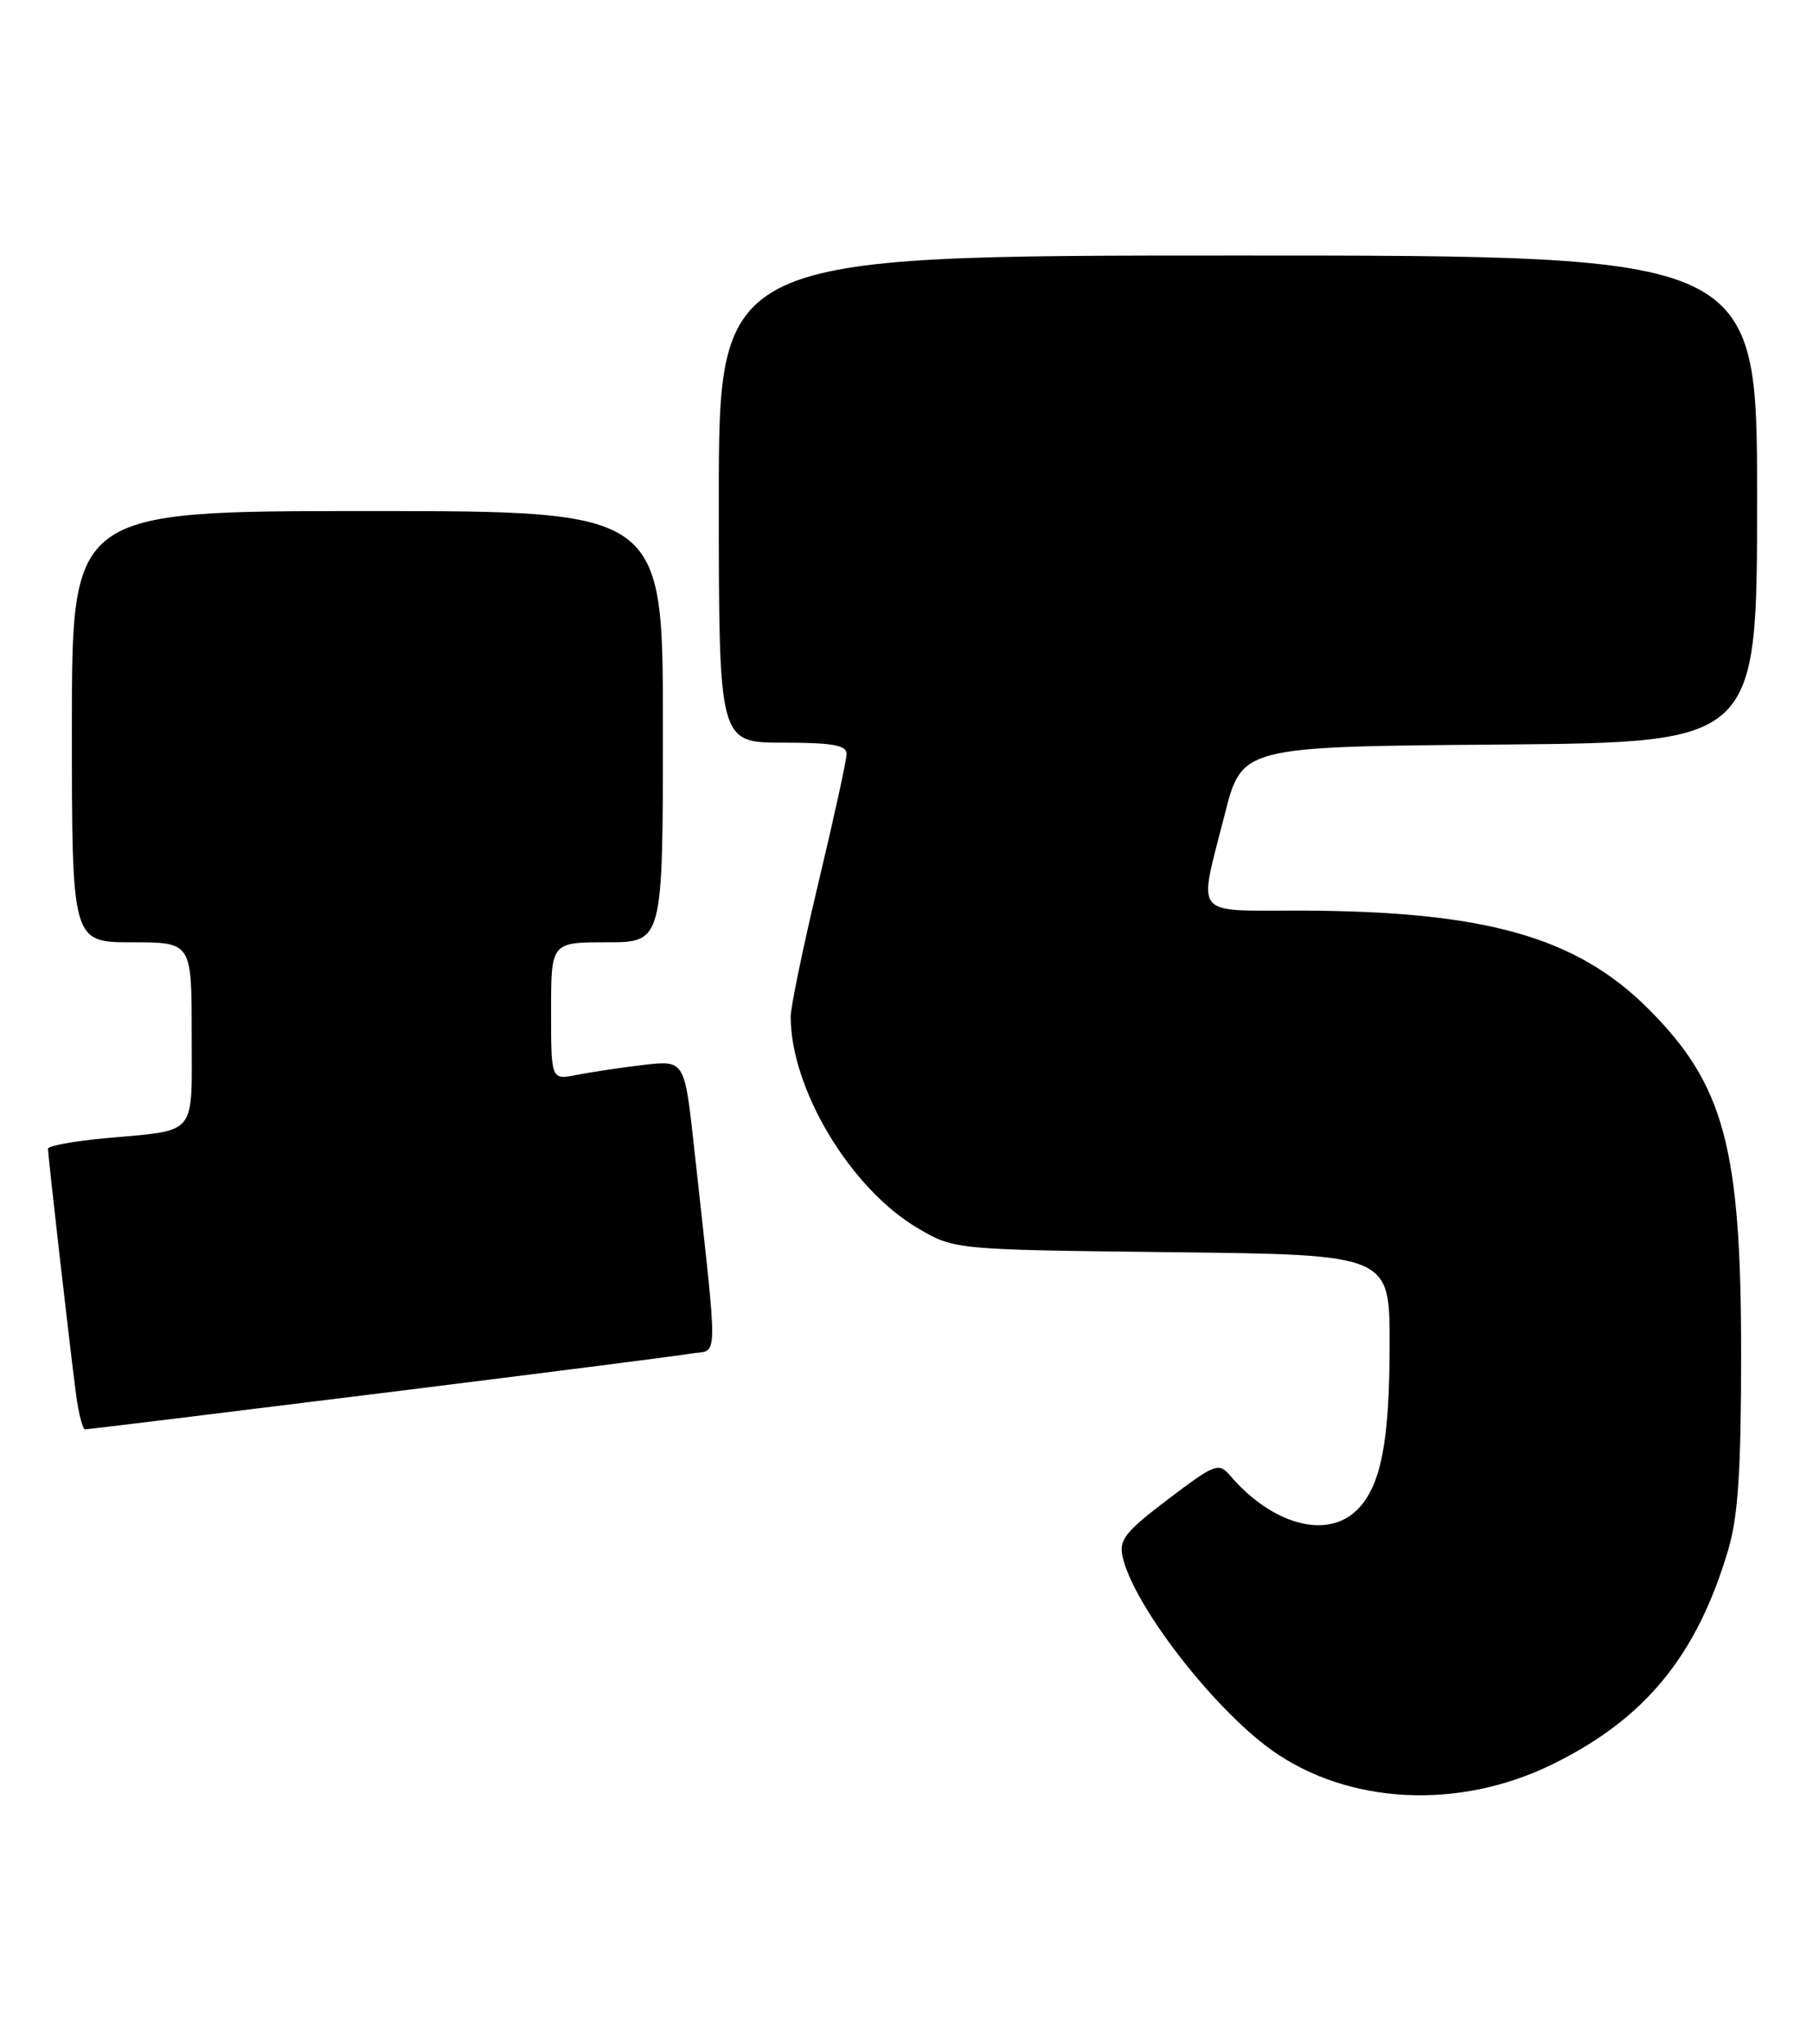 <?xml version="1.0" encoding="UTF-8" standalone="no"?>
<!DOCTYPE svg PUBLIC "-//W3C//DTD SVG 1.1//EN" "http://www.w3.org/Graphics/SVG/1.1/DTD/svg11.dtd" >
<svg xmlns="http://www.w3.org/2000/svg" xmlns:xlink="http://www.w3.org/1999/xlink" version="1.1" viewBox="0 0 227 256">
 <g >
 <path fill="currentColor"
d=" M 194.39 220.93 C 206.00 215.23 212.45 207.35 216.39 194.07 C 217.62 189.90 218.00 184.19 218.00 169.53 C 218.00 143.70 215.88 135.83 206.38 126.33 C 197.36 117.31 185.95 114.09 162.75 114.03 C 149.16 114.00 150.02 115.09 153.34 102.00 C 155.50 93.50 155.50 93.50 187.75 93.24 C 220.00 92.97 220.00 92.97 220.00 62.49 C 220.00 32.00 220.00 32.00 155.00 32.00 C 90.00 32.00 90.00 32.00 90.00 62.50 C 90.00 93.00 90.00 93.00 98.00 93.00 C 104.19 93.00 106.00 93.32 106.00 94.40 C 106.00 95.17 104.42 102.38 102.50 110.43 C 100.58 118.48 99.00 126.07 99.00 127.31 C 99.00 136.38 106.49 148.85 114.91 153.80 C 119.50 156.50 119.50 156.50 146.75 156.81 C 174.00 157.12 174.00 157.12 173.99 168.31 C 173.99 180.55 172.90 186.10 169.94 189.06 C 166.18 192.82 159.30 190.96 154.00 184.76 C 152.59 183.12 152.11 183.30 146.25 187.75 C 140.85 191.85 140.07 192.84 140.57 195.00 C 141.95 201.07 151.91 213.95 159.26 219.19 C 168.83 226.00 182.68 226.69 194.39 220.93 Z  M 47.34 174.51 C 67.23 172.04 84.88 169.79 86.56 169.50 C 90.00 168.92 89.96 171.62 86.90 143.63 C 85.71 132.76 85.71 132.76 80.55 133.36 C 77.72 133.70 73.96 134.26 72.20 134.61 C 69.00 135.25 69.00 135.25 69.00 126.62 C 69.00 118.00 69.00 118.00 76.00 118.00 C 83.00 118.00 83.00 118.00 83.00 91.00 C 83.00 64.00 83.00 64.00 46.00 64.00 C 9.00 64.00 9.00 64.00 9.00 91.00 C 9.00 118.00 9.00 118.00 16.50 118.00 C 24.00 118.00 24.00 118.00 24.00 129.43 C 24.00 142.51 24.87 141.45 13.25 142.53 C 9.26 142.90 6.00 143.49 6.01 143.85 C 6.02 144.88 8.90 170.05 9.54 174.75 C 9.86 177.09 10.36 179.00 10.65 179.00 C 10.95 179.00 27.46 176.98 47.34 174.51 Z "/>
</g>
</svg>
